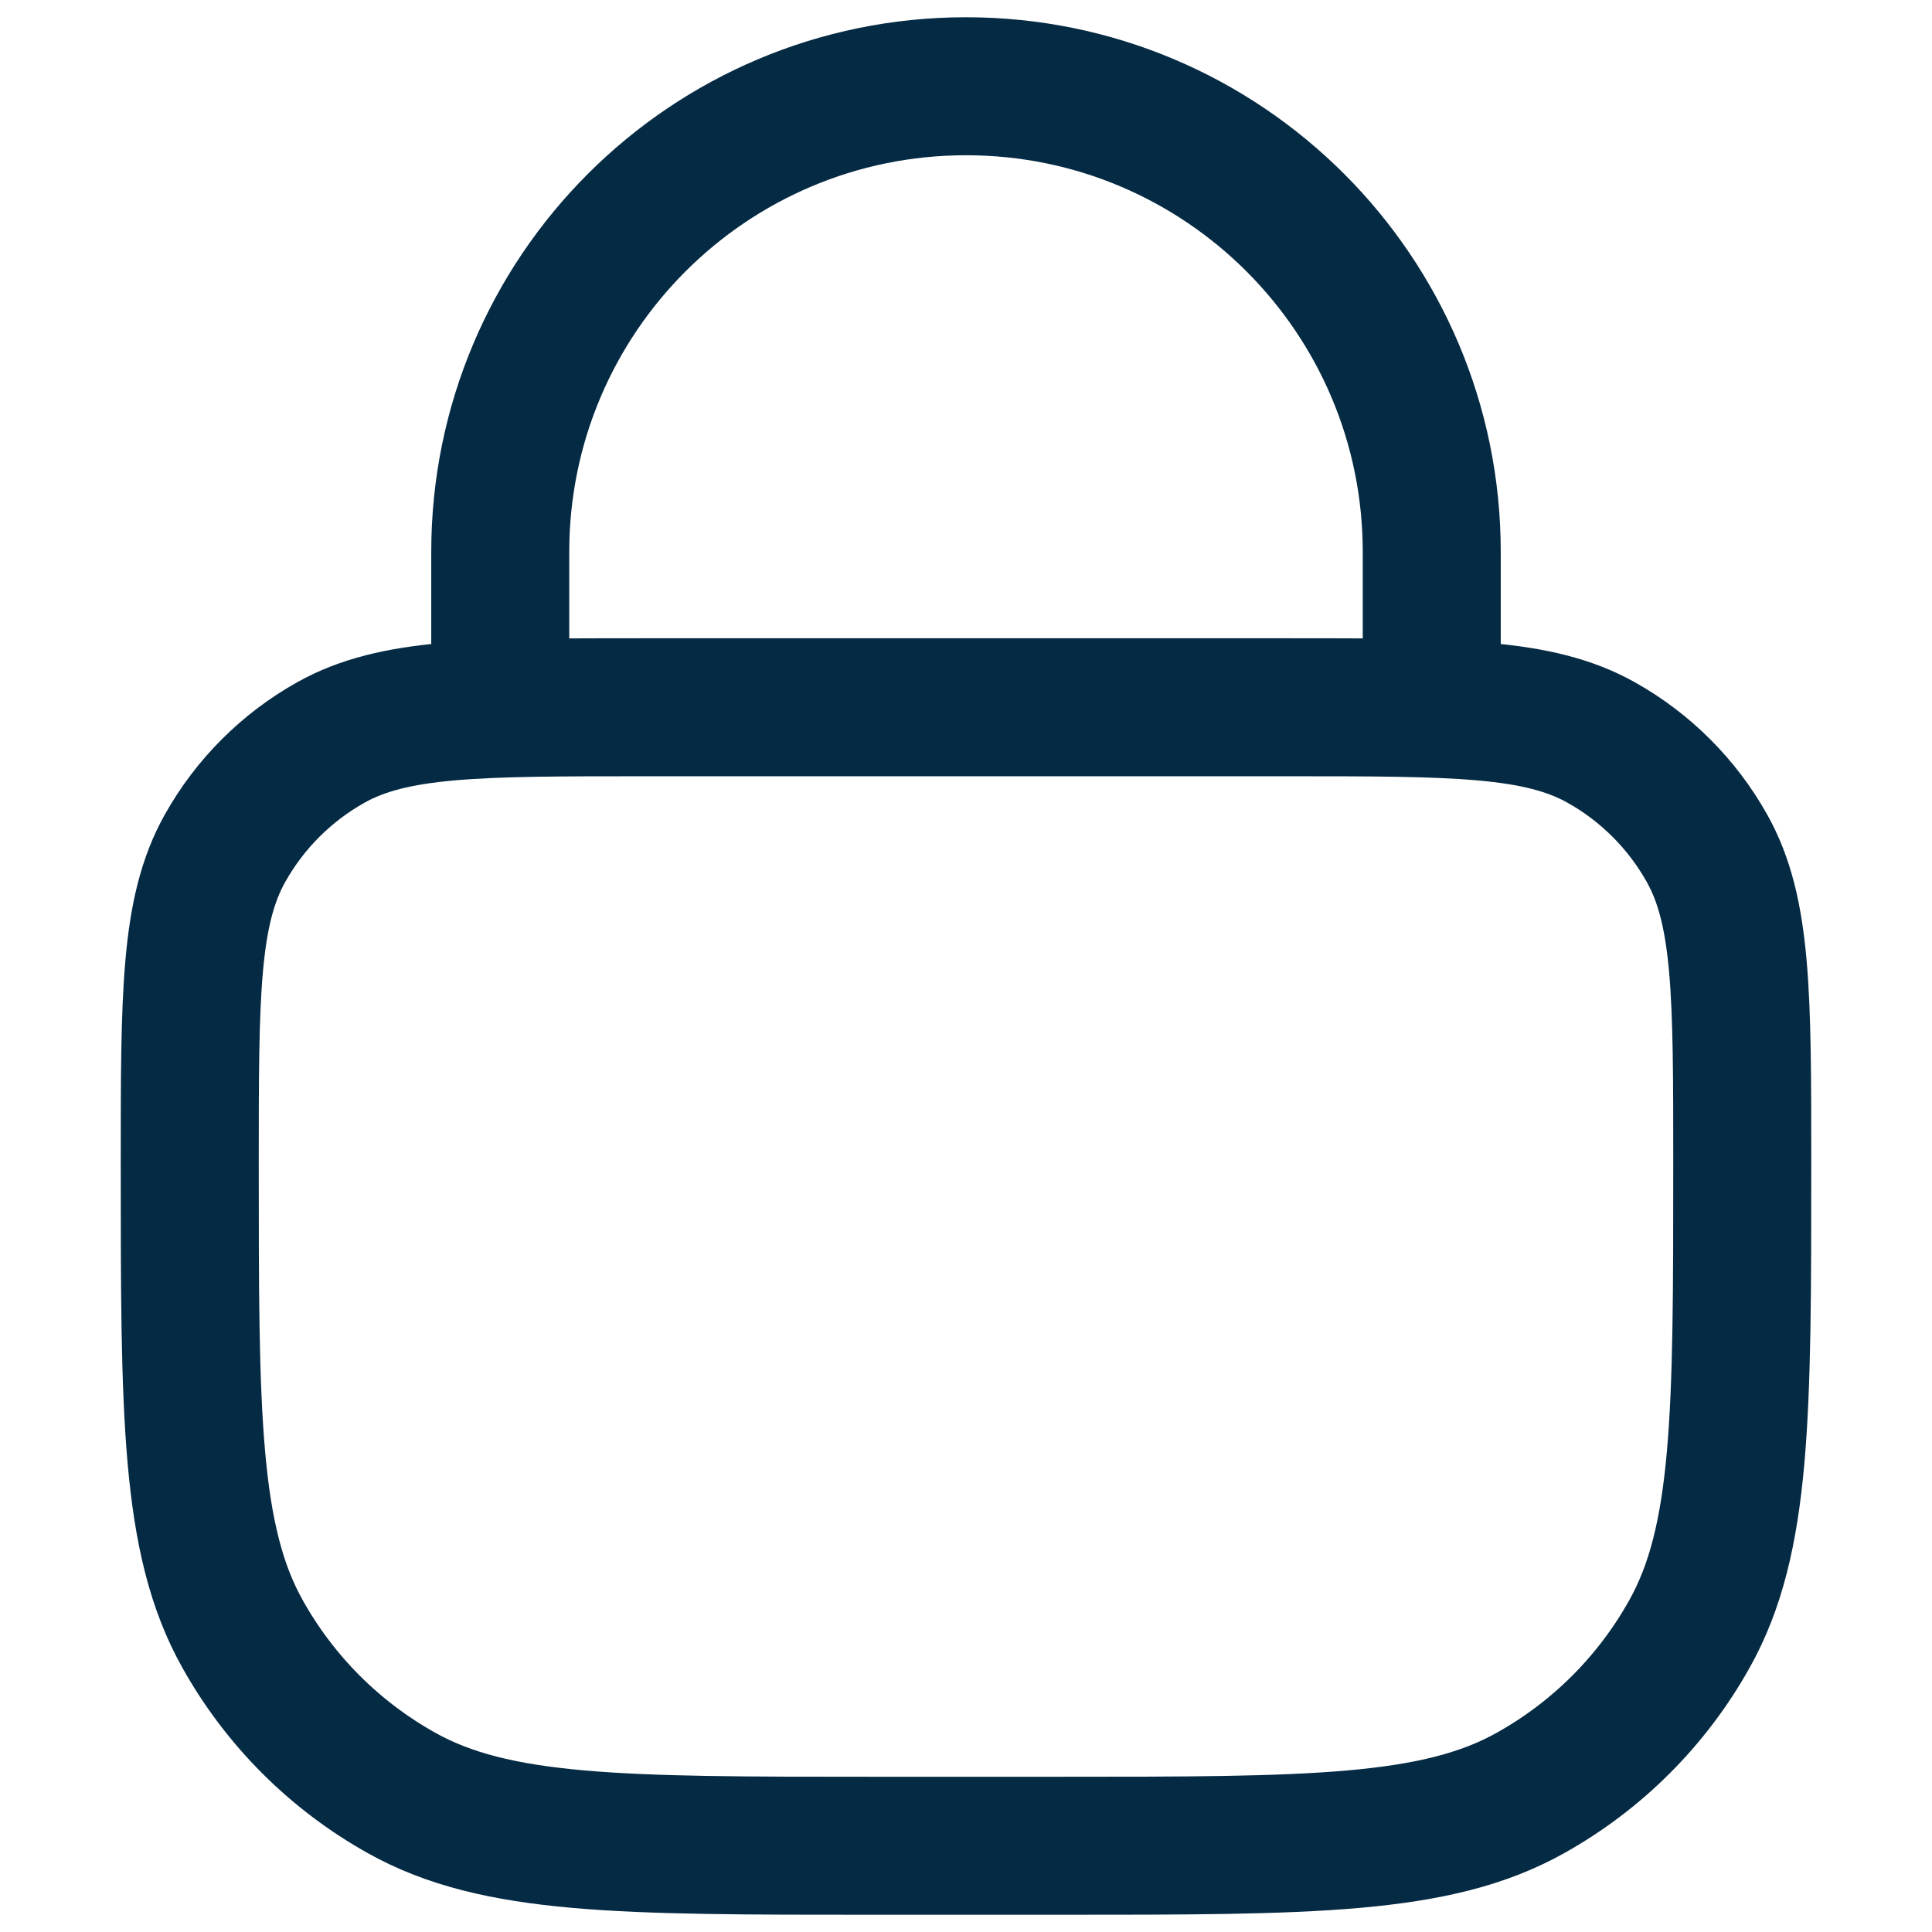 <svg width="14" height="14" viewBox="0 0 14 14" fill="none" xmlns="http://www.w3.org/2000/svg">
<path d="M1.375 8.425C1.375 7.21 1.375 6.603 1.63 6.148C1.81 5.826 2.076 5.56 2.398 5.38C2.853 5.125 3.46 5.125 4.675 5.125H9.325C10.54 5.125 11.147 5.125 11.602 5.38C11.924 5.56 12.19 5.826 12.37 6.148C12.625 6.603 12.625 7.21 12.625 8.425V8.425C12.625 10.247 12.625 11.158 12.242 11.841C11.972 12.324 11.574 12.722 11.091 12.992C10.408 13.375 9.497 13.375 7.675 13.375H6.325C4.503 13.375 3.592 13.375 2.909 12.992C2.426 12.722 2.028 12.324 1.758 11.841C1.375 11.158 1.375 10.247 1.375 8.425V8.425Z" stroke="#052A43"/>
<path d="M10.375 5.125V4C10.375 2.136 8.864 0.625 7 0.625V0.625C5.136 0.625 3.625 2.136 3.625 4V5.125" stroke="#052A43" stroke-linecap="round"/>
</svg>
